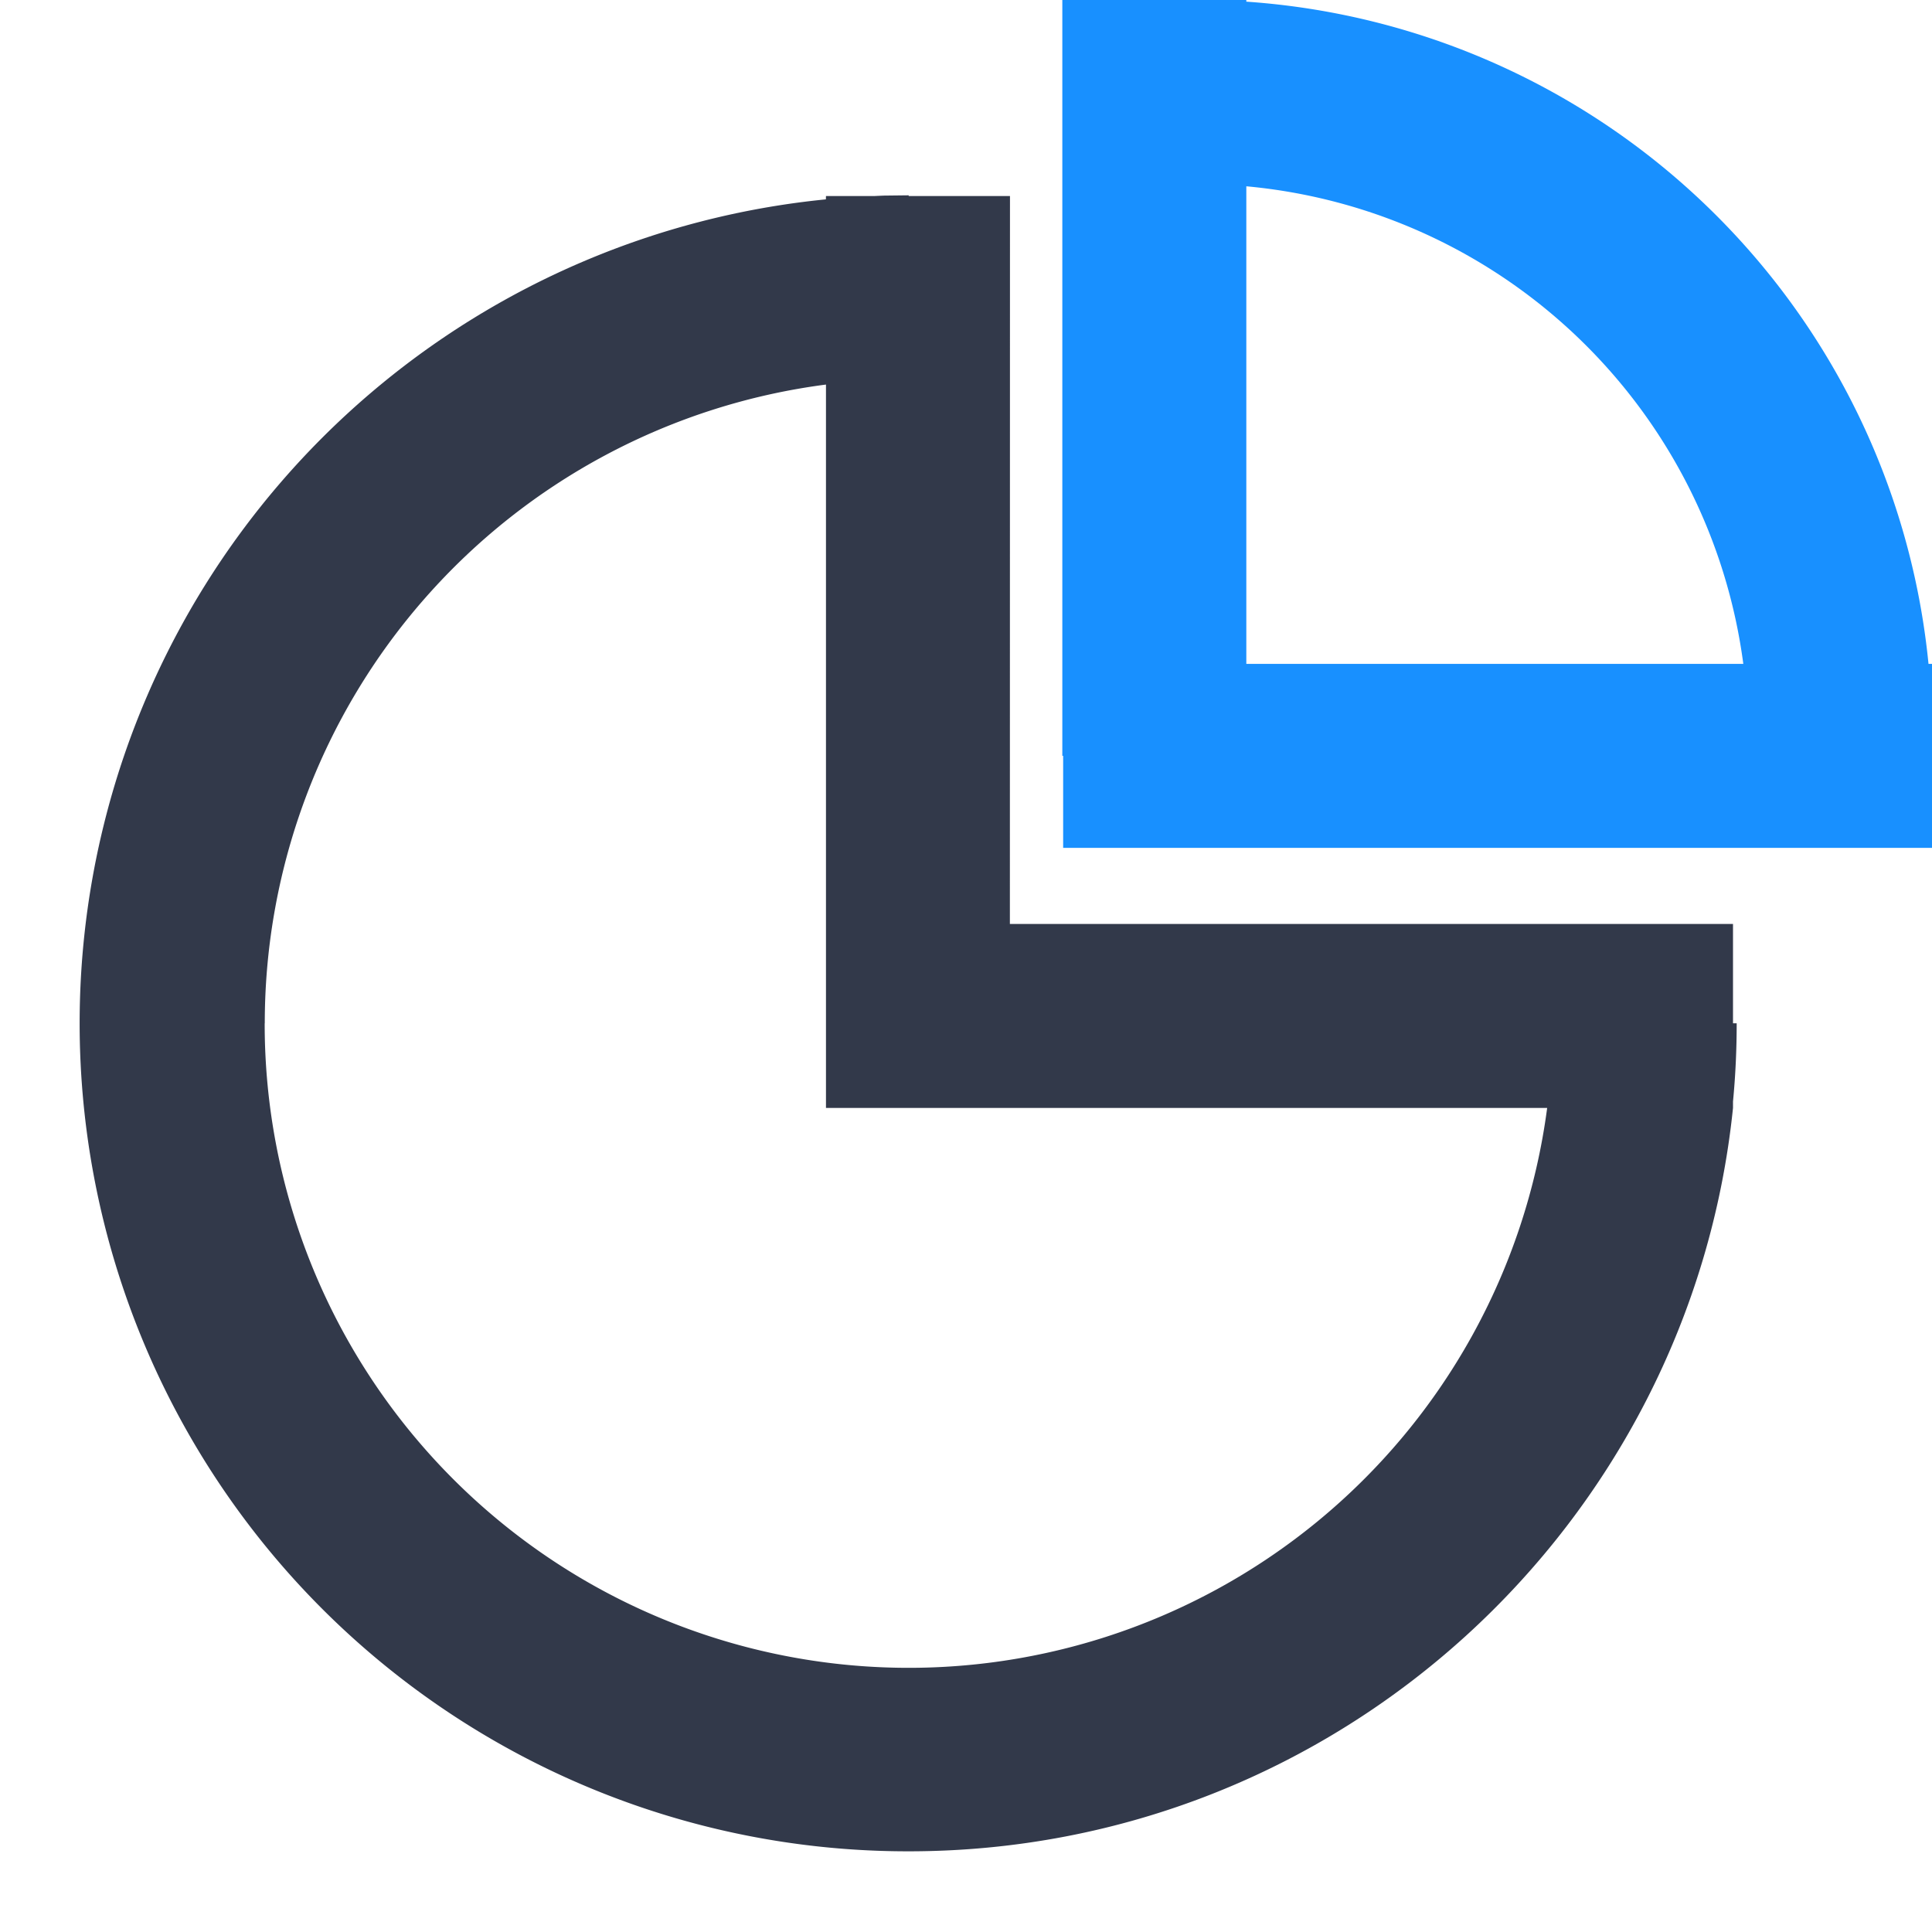 <svg t="1732266400231" class="icon" viewBox="0 0 1024 1024" version="1.1" xmlns="http://www.w3.org/2000/svg" p-id="1133" width="200" height="200"><path d="M481.621 103.522v0.39h53.687l-0.049 385.804h383.269v52.663h1.95c0 13.946-0.634 27.794-1.95 41.448v3.413c-22.772 221.282-209.676 393.996-436.907 393.996a438.857 438.857 0 0 1-43.886-875.569l0.049-1.755h25.551a445.196 445.196 0 0 1 5.364-0.244l12.922-0.146z m-341.333 438.857a341.333 341.333 0 0 0 679.741 44.861H437.784V203.825a341.382 341.382 0 0 0-297.448 338.554z" fill="#32394A" p-id="1134"></path><path d="M660.578 0v0.878a390.193 390.193 0 0 1 361.57 350.988H1024v97.524h-460.507v-48.762h-0.439V0h97.524z m0 98.743v253.123h263.412a292.669 292.669 0 0 0-263.363-253.123z" fill="#1890FF" p-id="1135"></path></svg>